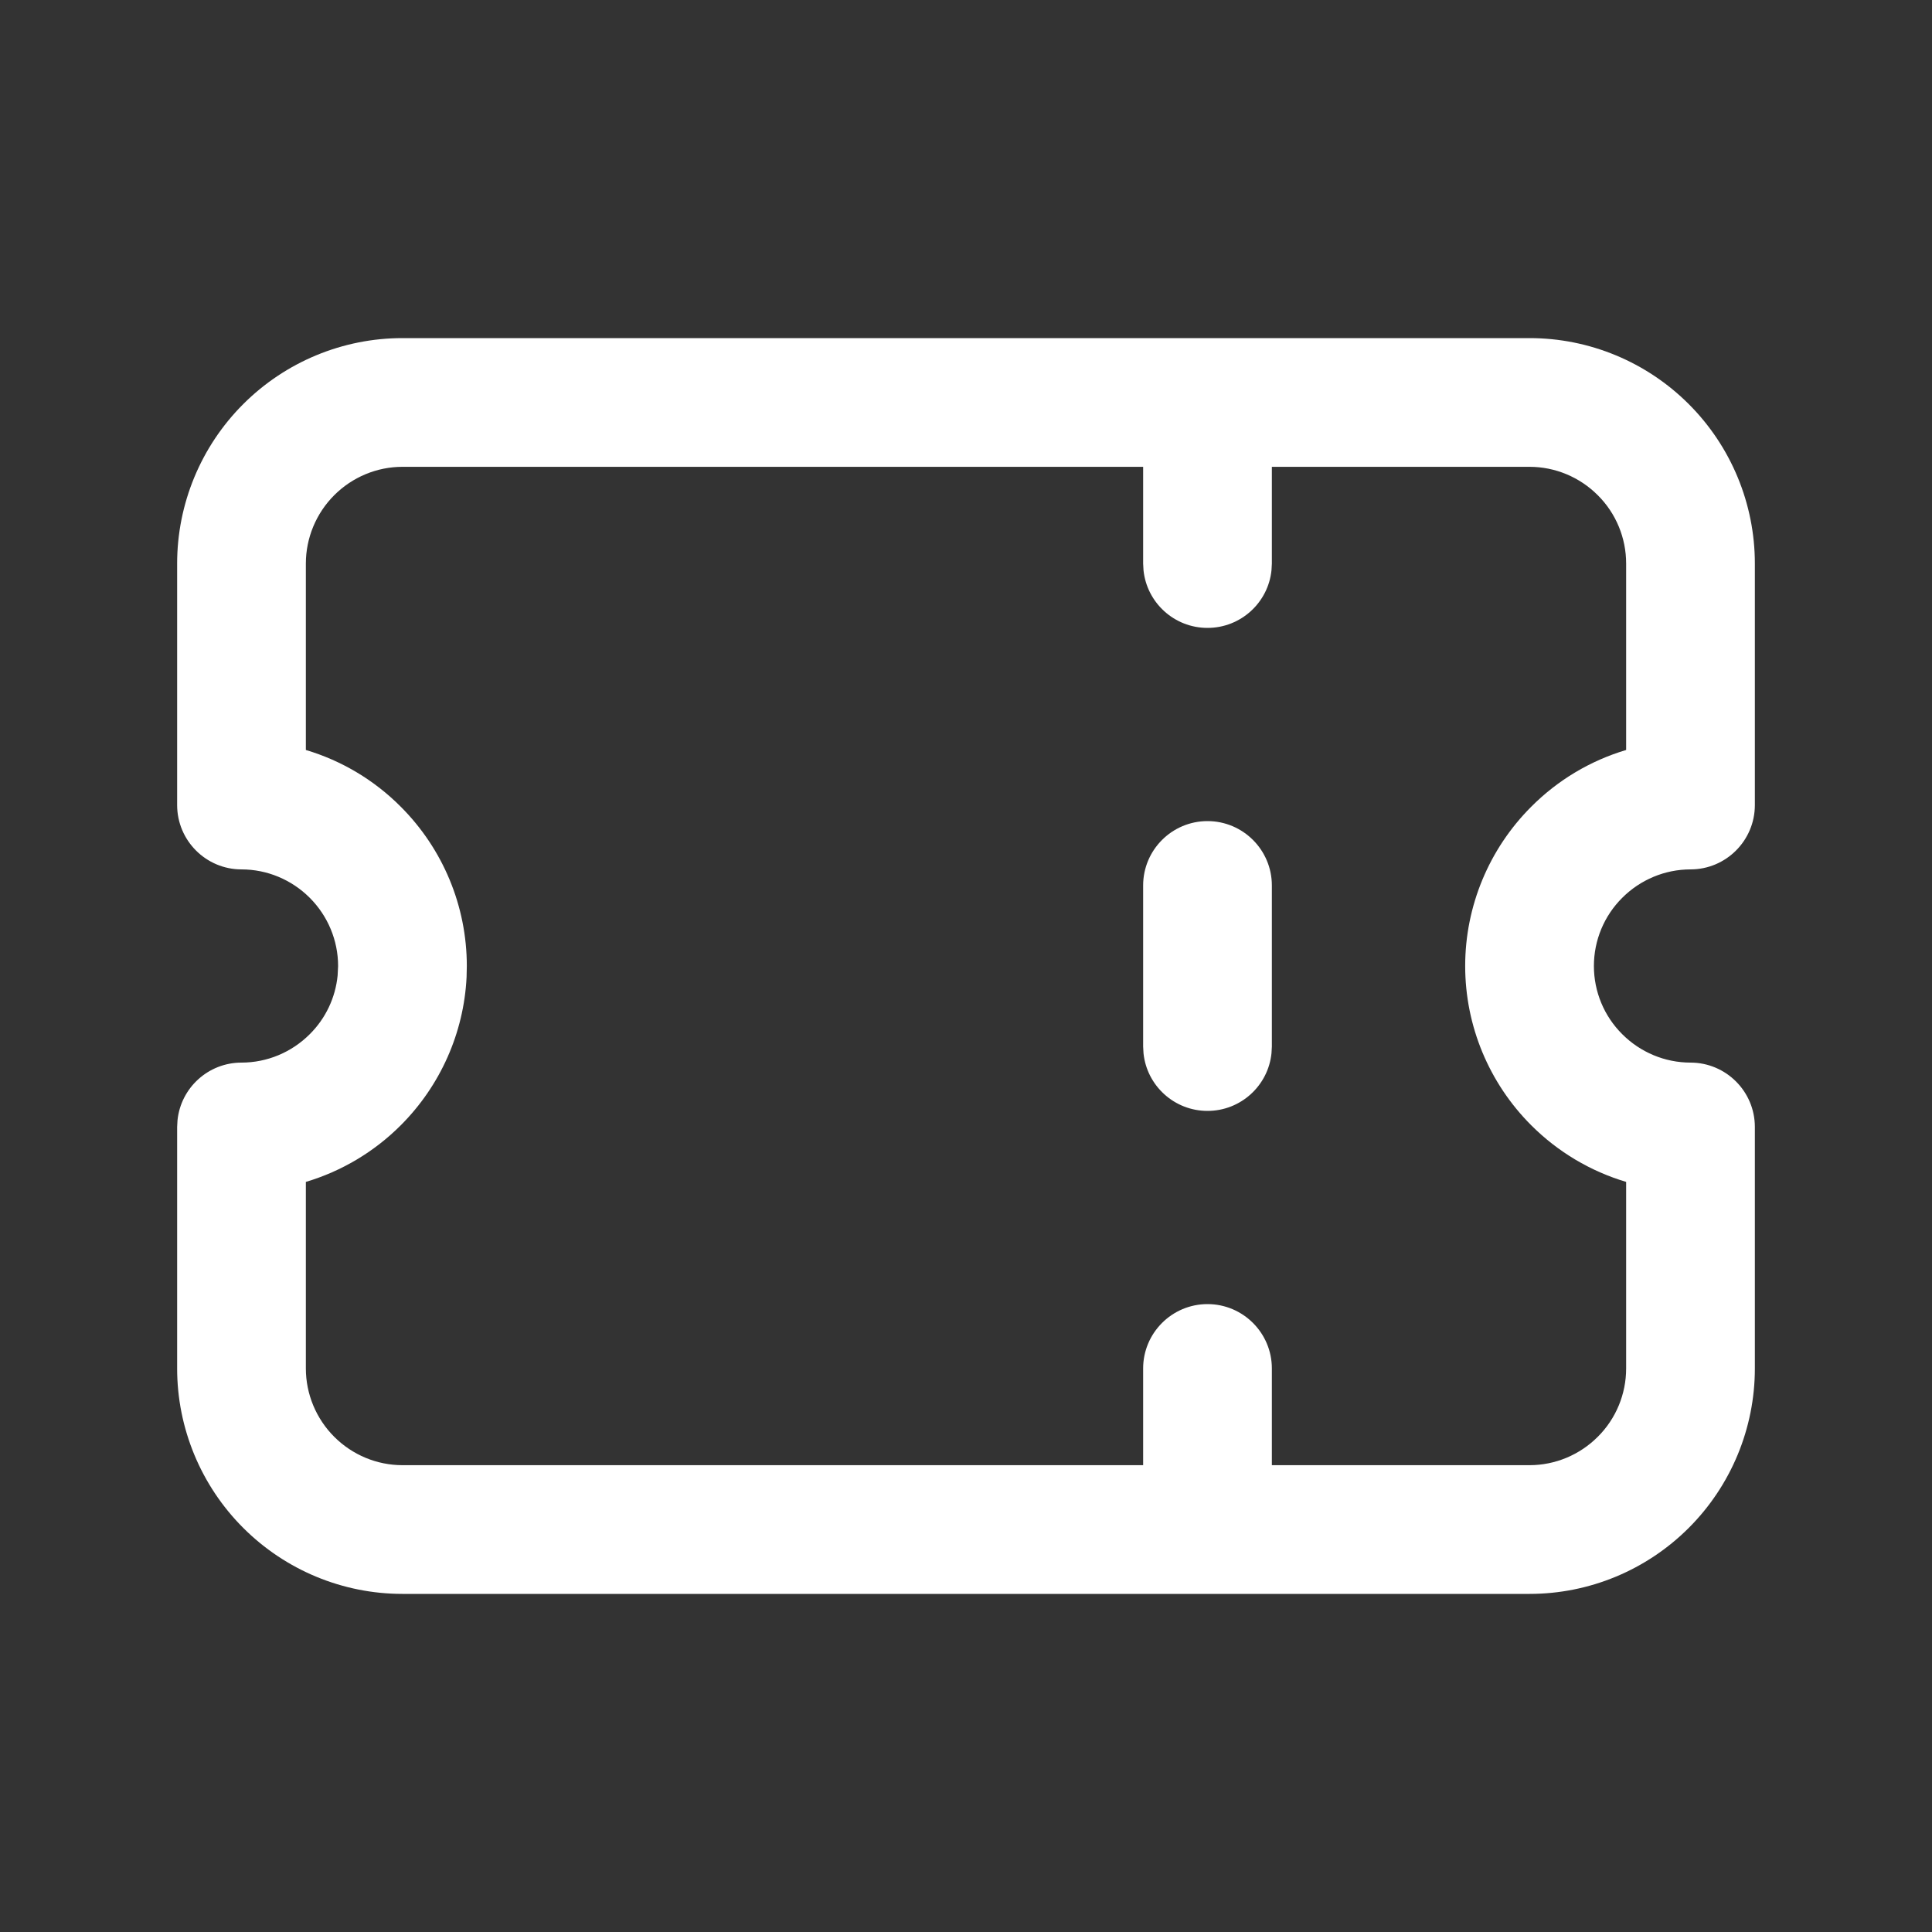 <svg width="16" height="16" viewBox="0 0 16 16" fill="none" xmlns="http://www.w3.org/2000/svg">
<rect x="0" y="0" width="16" height="16" fill="#333333" stroke="none"/>
<path d="M12.667 2.8C13.162 2.8 13.636 2.997 13.986 3.347C14.336 3.697 14.533 4.172 14.533 4.667V6.667C14.533 6.961 14.294 7.2 14 7.2C13.788 7.2 13.585 7.285 13.435 7.435C13.284 7.585 13.2 7.788 13.2 8C13.2 8.212 13.284 8.415 13.435 8.565C13.585 8.715 13.788 8.8 14 8.8C14.294 8.8 14.533 9.039 14.533 9.333V11.333C14.533 11.828 14.336 12.303 13.986 12.653C13.636 13.003 13.162 13.2 12.667 13.2H3.333C2.838 13.2 2.364 13.003 2.014 12.653C1.664 12.303 1.467 11.828 1.467 11.333V9.333L1.47 9.278C1.497 9.01 1.724 8.8 2 8.8C2.212 8.8 2.415 8.715 2.565 8.565C2.697 8.434 2.778 8.262 2.796 8.079L2.8 8C2.8 7.788 2.715 7.585 2.565 7.435C2.415 7.285 2.212 7.2 2 7.2C1.706 7.2 1.467 6.961 1.467 6.667V4.667C1.467 4.172 1.664 3.697 2.014 3.347C2.364 2.997 2.838 2.8 3.333 2.8H12.667ZM3.333 3.866C3.121 3.866 2.918 3.951 2.768 4.101C2.618 4.251 2.533 4.455 2.533 4.667V6.211C2.828 6.299 3.098 6.459 3.319 6.681C3.669 7.031 3.866 7.505 3.866 8L3.864 8.093C3.841 8.554 3.647 8.991 3.319 9.319C3.098 9.54 2.828 9.7 2.533 9.788V11.333C2.533 11.545 2.618 11.749 2.768 11.899C2.918 12.049 3.121 12.134 3.333 12.134H9.467V11.333C9.467 11.039 9.706 10.8 10 10.8C10.294 10.8 10.533 11.039 10.533 11.333V12.134H12.667C12.879 12.134 13.082 12.049 13.232 11.899C13.383 11.749 13.467 11.545 13.467 11.333V9.788C13.172 9.7 12.902 9.54 12.681 9.319C12.331 8.969 12.134 8.495 12.134 8C12.134 7.505 12.331 7.031 12.681 6.681C12.902 6.459 13.172 6.299 13.467 6.211V4.667C13.467 4.455 13.383 4.251 13.232 4.101C13.082 3.951 12.879 3.866 12.667 3.866H10.533V4.667L10.53 4.722C10.503 4.99 10.276 5.2 10 5.2C9.724 5.2 9.497 4.99 9.47 4.722L9.467 4.667V3.866H3.333ZM10 6.8C10.294 6.8 10.533 7.039 10.533 7.333V8.667L10.53 8.722C10.503 8.99 10.276 9.2 10 9.2C9.724 9.2 9.497 8.99 9.47 8.722L9.467 8.667V7.333C9.467 7.039 9.706 6.8 10 6.8Z" fill="white"/>
</svg>
